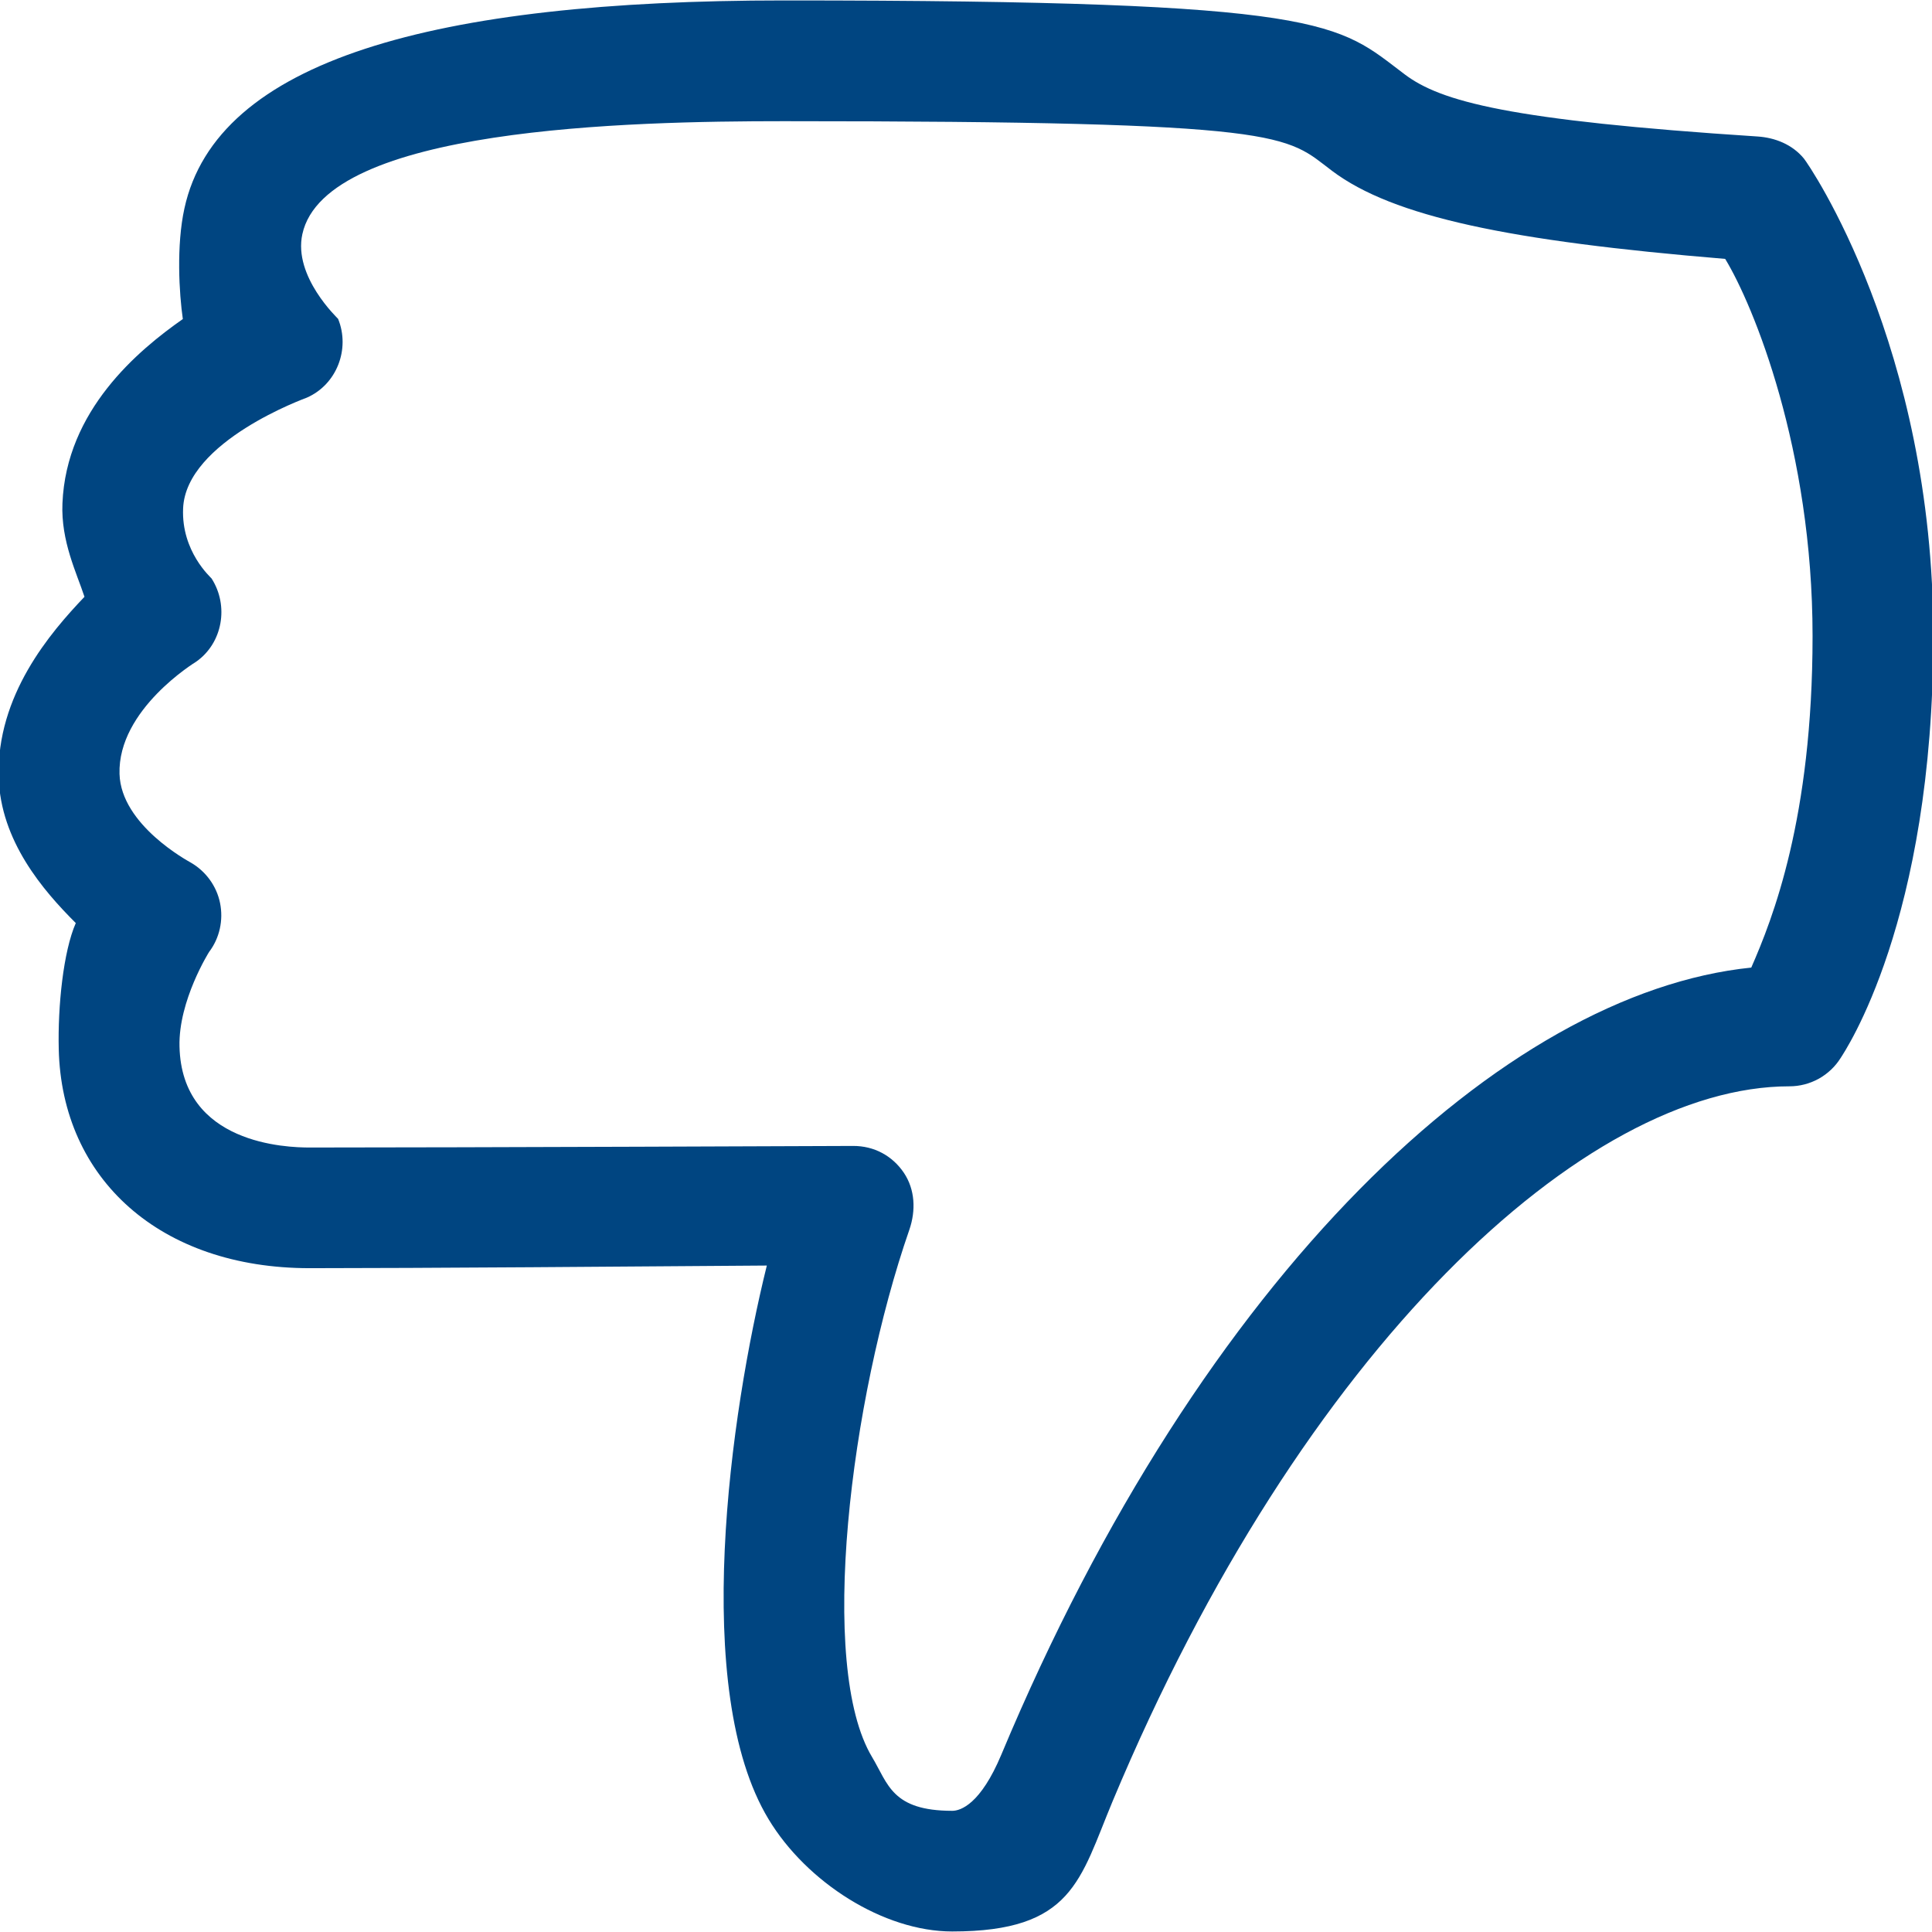 <svg width="15" height="15" viewBox="0 0 22 22" fill="none" xmlns="http://www.w3.org/2000/svg">
<g clip-path="url(#clip0_1066_1932)">
<path d="M8.926 0.005C15.174 0.005 15.222 0.265 15.996 0.847C16.406 1.156 17.181 1.37 20.01 1.554C20.215 1.567 20.41 1.646 20.541 1.805C20.601 1.878 22.015 3.94 22.015 7.241C22.015 10.495 21.003 11.978 20.96 12.047C20.898 12.146 20.812 12.227 20.71 12.284C20.608 12.34 20.494 12.37 20.377 12.37C18.054 12.37 14.834 15.335 12.67 20.51C12.296 21.405 12.218 21.994 10.843 21.994C10.061 21.994 9.185 21.434 8.752 20.716C7.864 19.248 8.315 16.095 8.732 14.411C7.314 14.422 4.747 14.441 3.526 14.441C1.827 14.441 0.703 13.428 0.669 11.947C0.657 11.459 0.721 10.834 0.863 10.511C0.489 10.138 0.006 9.576 -0.015 8.852C-0.041 7.917 0.572 7.205 0.962 6.796C0.873 6.524 0.693 6.164 0.711 5.733C0.754 4.673 1.572 3.99 2.082 3.633C2.04 3.343 2.007 2.796 2.1 2.373C2.468 0.684 4.944 0.005 8.926 0.005L8.926 0.005ZM19.645 2.948C17.181 2.744 15.864 2.468 15.169 1.946C14.631 1.541 14.714 1.38 8.926 1.38C7.16 1.38 3.707 1.454 3.443 2.666C3.337 3.15 3.849 3.627 3.85 3.631C3.99 3.975 3.834 4.379 3.494 4.528C3.489 4.531 2.116 5.022 2.085 5.79C2.064 6.28 2.401 6.575 2.409 6.587C2.609 6.898 2.536 7.324 2.232 7.536C2.228 7.539 1.339 8.078 1.361 8.813C1.378 9.396 2.147 9.807 2.17 9.821C2.342 9.919 2.467 10.089 2.506 10.284C2.545 10.478 2.501 10.682 2.381 10.84C2.381 10.84 2.031 11.395 2.044 11.916C2.069 13.032 3.269 13.067 3.526 13.067C5.26 13.067 9.714 13.049 9.714 13.049C9.955 13.048 10.162 13.162 10.292 13.354C10.421 13.546 10.43 13.785 10.355 14.003C9.683 15.938 9.308 18.972 9.931 20.009C10.114 20.314 10.156 20.62 10.844 20.62C10.939 20.62 11.166 20.544 11.402 19.981C13.7 14.484 17.131 11.305 19.942 11.018C20.184 10.465 20.64 9.32 20.64 7.242C20.64 5.12 19.968 3.479 19.645 2.948Z" fill="#004581"/>
</g>
<defs>
<clipPath id="clip0_1066_1932">
<rect width="22" height="22" fill="white" transform="translate(22 22) rotate(-180)"/>
</clipPath>
</defs>
</svg>
